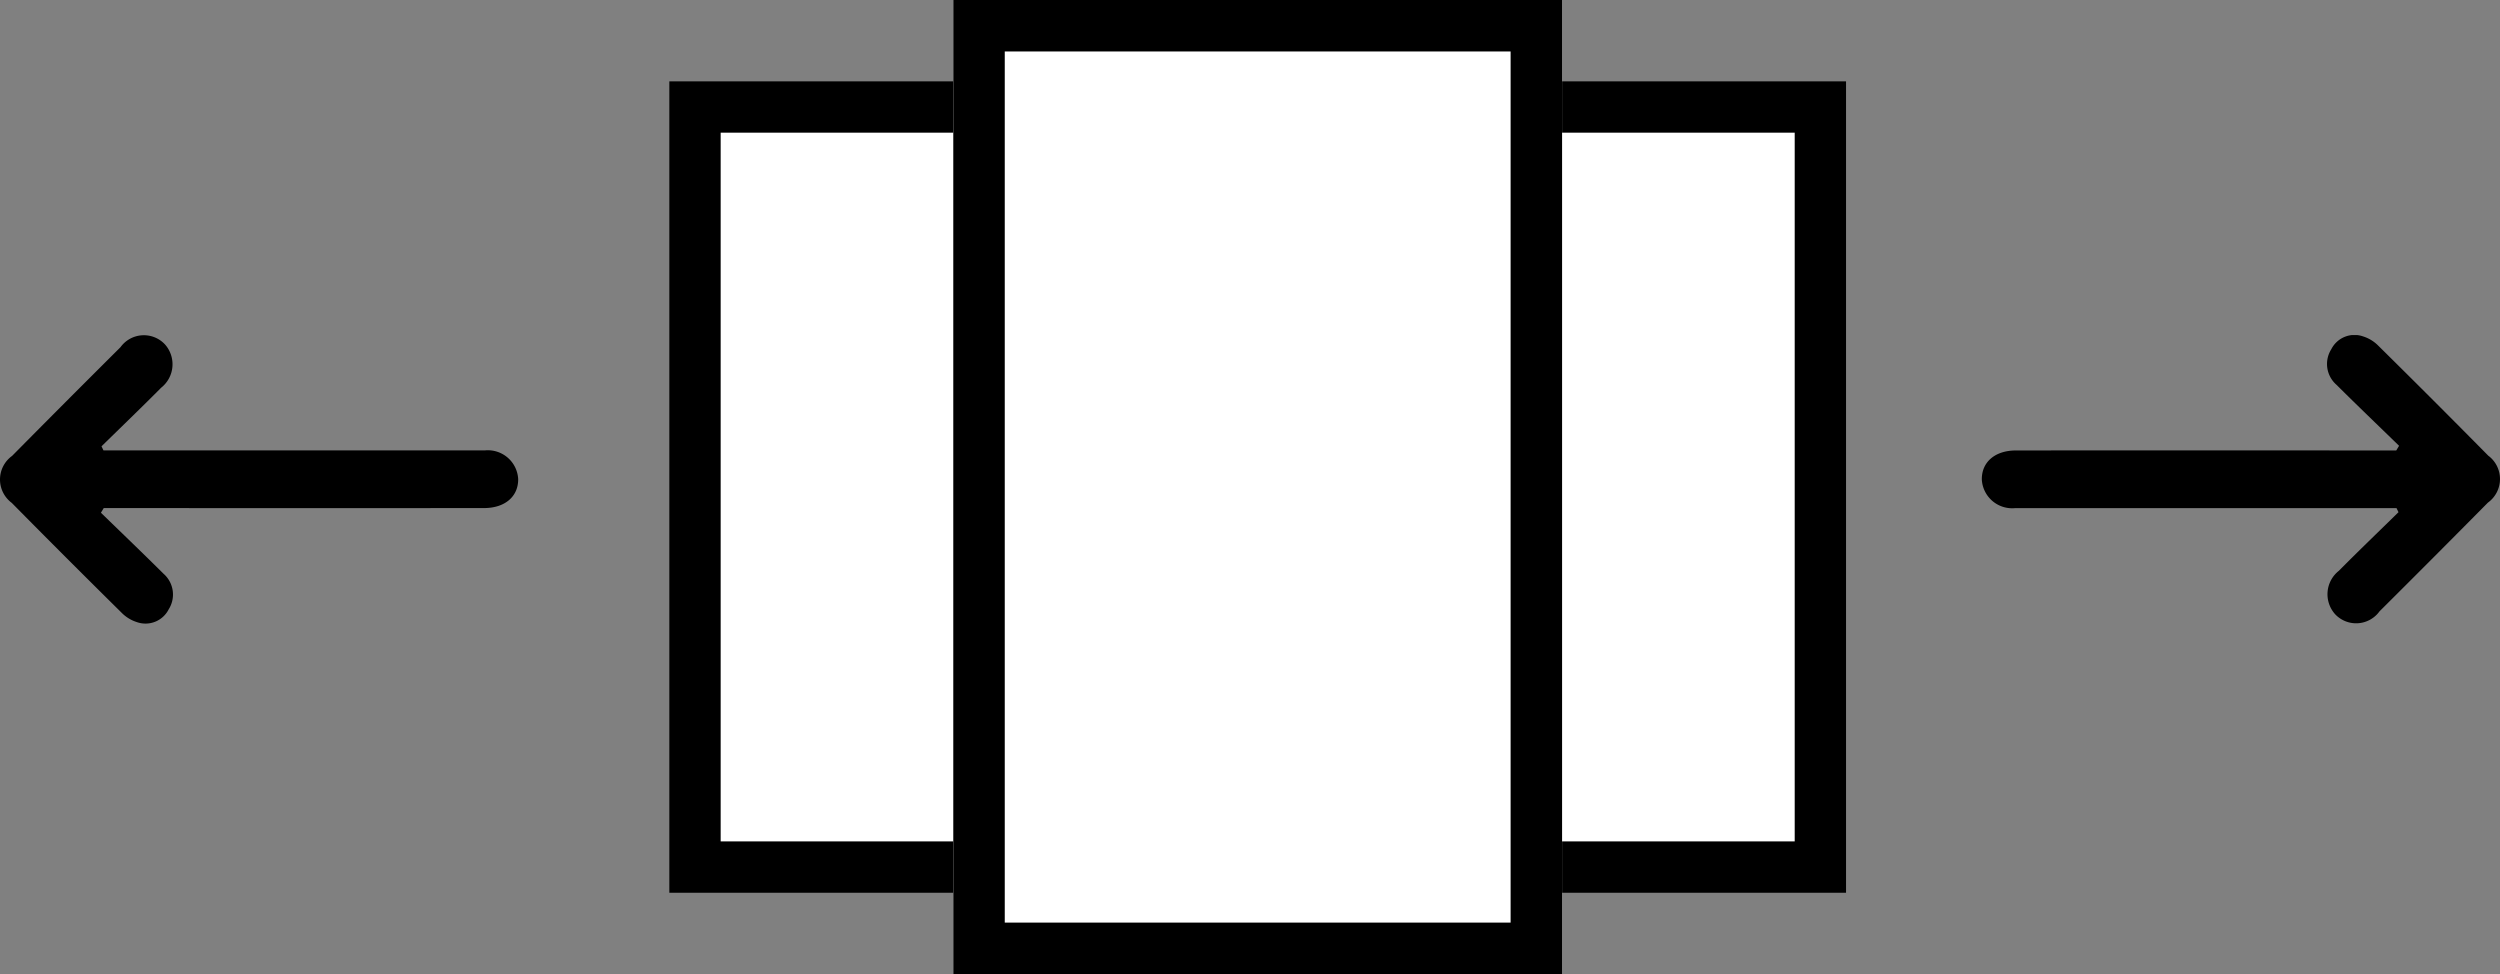 <svg xmlns="http://www.w3.org/2000/svg" xmlns:xlink="http://www.w3.org/1999/xlink" width="97.133" height="37.846" viewBox="0 0 97.133 37.846">
  <rect x="0" y="0" width="97.133" height="37.846" fill="#808080" stroke="none"/>
  <defs>
    <clipPath id="clip-path">
      <path id="Pfad_57" data-name="Pfad 57" d="M154-572h20.5v31.538H154Z" transform="translate(-154 572)" fill="#fff" clip-rule="evenodd"/>
    </clipPath>
    <clipPath id="clip-path-2">
      <path id="Pfad_56" data-name="Pfad 56" d="M0,468.447H591.339V-812H0Z" transform="translate(0 812)" fill="#fff"/>
    </clipPath>
    <clipPath id="clip-path-3">
      <path id="Pfad_63" data-name="Pfad 63" d="M138-572h20.5v31.538H138Z" transform="translate(-138 572)" fill="#fff" clip-rule="evenodd"/>
    </clipPath>
    <clipPath id="clip-path-5">
      <path id="Pfad_69" data-name="Pfad 69" d="M145-574h23.654v37.846H145Z" transform="translate(-145 574)" fill="#fff" clip-rule="evenodd"/>
    </clipPath>
    <clipPath id="clip-path-7">
      <path id="Clip_8" data-name="Clip 8" d="M0,0H20.133V11.2H0Z" fill="none"/>
    </clipPath>
  </defs>
  <g id="Gruppe_1775" data-name="Gruppe 1775" transform="translate(-139 -276)">
    <g id="Gruppe_753" data-name="Gruppe 753" transform="translate(27 33)">
      <g id="Gruppe_166" data-name="Gruppe 166" transform="translate(163.23 246.154)" clip-path="url(#clip-path)">
        <g id="Gruppe_165" data-name="Gruppe 165" transform="translate(-242.843 -378.457)" clip-path="url(#clip-path-2)">
          <g id="Gruppe_164" data-name="Gruppe 164" transform="translate(242.843 378.457)">
            <path id="Pfad_55" data-name="Pfad 55" d="M0,0H20.5V31.538H0Z" fill="#fff" stroke="#000" stroke-width="4"/>
          </g>
        </g>
      </g>
      <g id="Gruppe_171" data-name="Gruppe 171" transform="translate(138 246.154)" clip-path="url(#clip-path-3)">
        <g id="Gruppe_170" data-name="Gruppe 170" transform="translate(-217.613 -378.457)" clip-path="url(#clip-path-2)">
          <g id="Gruppe_169" data-name="Gruppe 169" transform="translate(217.613 378.457)">
            <path id="Pfad_61" data-name="Pfad 61" d="M0,0H20.5V31.538H0Z" fill="#fff" stroke="#000" stroke-width="4"/>
          </g>
        </g>
      </g>
      <g id="Gruppe_176" data-name="Gruppe 176" transform="translate(149.038 243)" clip-path="url(#clip-path-5)">
        <g id="Gruppe_175" data-name="Gruppe 175" transform="translate(-228.651 -375.303)" clip-path="url(#clip-path-2)">
          <g id="Gruppe_174" data-name="Gruppe 174" transform="translate(228.651 375.303)">
            <path id="Pfad_67" data-name="Pfad 67" d="M0,0H23.654V37.846H0Z" fill="#fff" stroke="#000" stroke-width="4"/>
          </g>
        </g>
      </g>
    </g>
    <path id="Clip_8-3" data-name="Clip 8" d="M0,0H20.133V11.2H0Z" transform="translate(139 276.023)" fill="none"/>
    <g id="Group_9" data-name="Group 9" transform="translate(139 289.023)" clip-path="url(#clip-path-7)">
      <path id="Fill_7" data-name="Fill 7" d="M3.923,6.9c.812.789,1.629,1.572,2.432,2.37a1.073,1.073,0,0,1,.2,1.38,1.009,1.009,0,0,1-1.231.5,1.44,1.44,0,0,1-.6-.367Q2.575,8.661.456,6.515A1.131,1.131,0,0,1,.47,4.69Q2.567,2.57,4.681.467A1.12,1.12,0,0,1,6.406.355a1.16,1.16,0,0,1-.146,1.687C5.5,2.809,4.717,3.56,3.944,4.318l.076.158h.752l13.746,0c.109,0,.218,0,.327,0A1.181,1.181,0,0,1,20.133,5.59c.008.672-.507,1.126-1.324,1.127q-6.775.006-13.549,0H4.031l-.109.18" transform="translate(0 0)"/>
    </g>
    <path id="Clip_8-4" data-name="Clip 8" d="M0,0H20.133V11.2H0Z" transform="translate(200.133 287.219) rotate(180)" fill="none"/>
    <g id="Group_9-2" data-name="Group 9" transform="translate(236.133 300.219) rotate(180)" clip-path="url(#clip-path-7)">
      <path id="Fill_7-2" data-name="Fill 7" d="M3.923,6.9c.812.789,1.629,1.572,2.432,2.37a1.073,1.073,0,0,1,.2,1.38,1.009,1.009,0,0,1-1.231.5,1.44,1.44,0,0,1-.6-.367Q2.575,8.661.456,6.515A1.131,1.131,0,0,1,.47,4.69Q2.567,2.57,4.681.467A1.12,1.12,0,0,1,6.406.355a1.16,1.16,0,0,1-.146,1.687C5.5,2.809,4.717,3.56,3.944,4.318l.076.158h.752l13.746,0c.109,0,.218,0,.327,0A1.181,1.181,0,0,1,20.133,5.59c.008.672-.507,1.126-1.324,1.127q-6.775.006-13.549,0H4.031l-.109.18" transform="translate(0 0)"/>
    </g>
  </g>
</svg>
